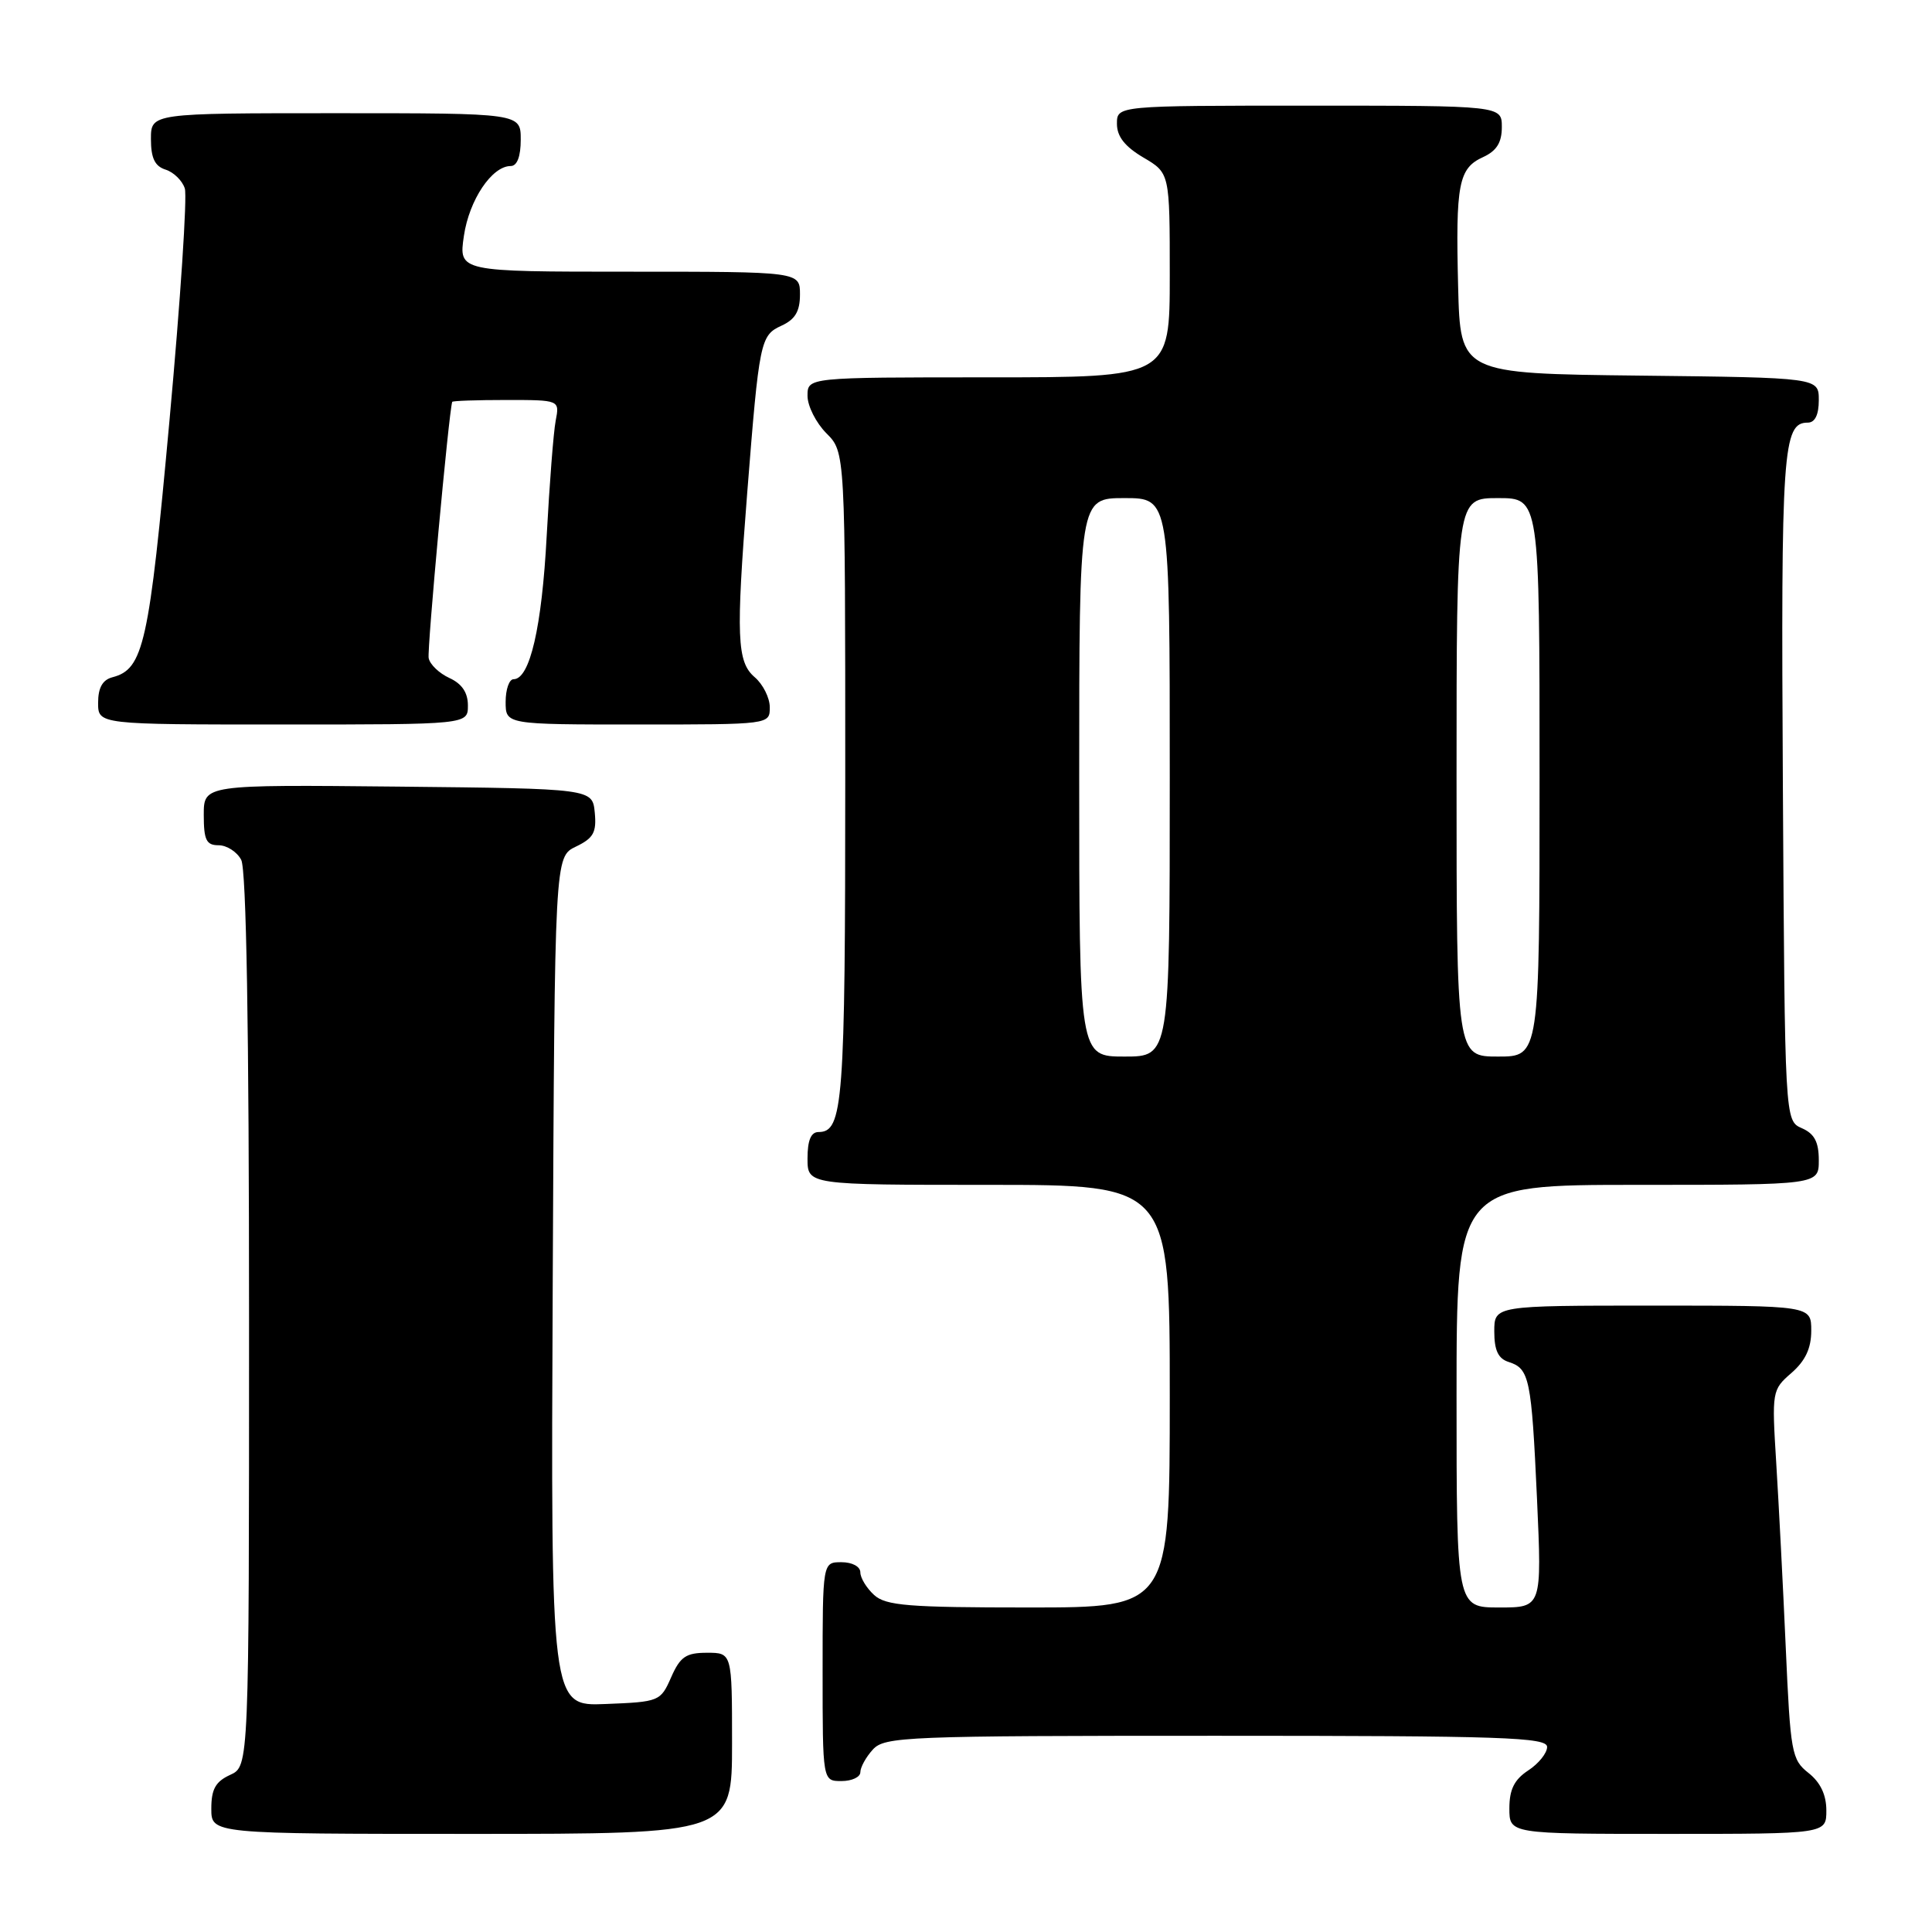 <?xml version="1.0" encoding="UTF-8" standalone="no"?>
<!DOCTYPE svg PUBLIC "-//W3C//DTD SVG 1.1//EN" "http://www.w3.org/Graphics/SVG/1.1/DTD/svg11.dtd" >
<svg xmlns="http://www.w3.org/2000/svg" xmlns:xlink="http://www.w3.org/1999/xlink" version="1.1" viewBox="0 0 256 256">
 <g >
 <path fill="currentColor"
d=" M 97.00 231.00 C 97.00 219.00 97.00 219.00 93.68 219.00 C 90.90 219.00 90.13 219.52 88.93 222.25 C 87.53 225.44 87.36 225.51 80.24 225.79 C 72.98 226.09 72.98 226.09 73.24 169.81 C 73.50 113.53 73.50 113.53 76.31 112.18 C 78.64 111.06 79.06 110.30 78.81 107.67 C 78.50 104.50 78.50 104.50 52.75 104.23 C 27.00 103.97 27.00 103.97 27.00 107.98 C 27.00 111.31 27.34 112.00 28.96 112.00 C 30.05 112.00 31.40 112.87 31.96 113.93 C 32.64 115.20 33.00 136.14 33.00 174.96 C 33.00 234.04 33.00 234.04 30.50 235.18 C 28.56 236.07 28.00 237.07 28.00 239.66 C 28.00 243.00 28.00 243.00 62.50 243.00 C 97.00 243.00 97.00 243.00 97.00 231.00 Z  M 242.00 239.89 C 242.00 237.82 241.21 236.17 239.64 234.93 C 237.40 233.17 237.24 232.25 236.62 218.28 C 236.26 210.15 235.69 199.16 235.36 193.85 C 234.77 184.34 234.80 184.16 237.38 181.92 C 239.22 180.31 240.00 178.66 240.00 176.32 C 240.00 173.00 240.00 173.00 219.00 173.00 C 198.00 173.00 198.00 173.00 198.00 176.43 C 198.00 178.93 198.52 180.03 199.91 180.47 C 202.66 181.35 202.93 182.63 203.66 198.58 C 204.31 213.00 204.31 213.00 198.66 213.00 C 193.00 213.00 193.00 213.00 193.00 185.00 C 193.00 157.00 193.00 157.00 217.00 157.00 C 241.00 157.00 241.00 157.00 241.00 153.74 C 241.00 151.31 240.42 150.22 238.75 149.49 C 236.50 148.50 236.50 148.50 236.24 104.20 C 235.98 59.58 236.22 56.00 239.54 56.00 C 240.49 56.00 241.00 54.97 241.00 53.02 C 241.00 50.04 241.00 50.04 217.25 49.77 C 193.50 49.50 193.50 49.50 193.21 38.00 C 192.87 24.36 193.26 22.29 196.53 20.81 C 198.31 19.99 199.00 18.89 199.00 16.84 C 199.00 14.00 199.00 14.00 173.50 14.00 C 148.00 14.00 148.00 14.00 148.00 16.40 C 148.00 18.09 149.05 19.42 151.50 20.87 C 155.00 22.93 155.00 22.93 155.00 36.47 C 155.00 50.00 155.00 50.00 131.00 50.00 C 107.00 50.00 107.00 50.00 107.00 52.45 C 107.00 53.80 108.13 56.03 109.50 57.41 C 112.00 59.91 112.00 59.91 112.00 103.02 C 112.00 146.25 111.72 150.00 108.46 150.00 C 107.46 150.00 107.00 151.09 107.00 153.50 C 107.00 157.00 107.00 157.00 131.00 157.00 C 155.00 157.00 155.00 157.00 155.00 185.00 C 155.00 213.00 155.00 213.00 136.33 213.00 C 120.36 213.00 117.39 212.76 115.83 211.35 C 114.82 210.43 114.00 209.08 114.00 208.35 C 114.00 207.58 112.93 207.00 111.50 207.00 C 109.00 207.00 109.00 207.00 109.00 221.50 C 109.00 236.00 109.00 236.00 111.50 236.00 C 112.88 236.00 114.00 235.47 114.00 234.83 C 114.00 234.18 114.74 232.83 115.65 231.83 C 117.21 230.11 119.95 230.00 161.15 230.00 C 199.16 230.00 205.00 230.20 205.00 231.48 C 205.00 232.29 203.88 233.69 202.50 234.59 C 200.65 235.81 200.00 237.11 200.00 239.62 C 200.00 243.00 200.00 243.00 221.00 243.00 C 242.00 243.00 242.00 243.00 242.00 239.89 Z  M 62.00 93.48 C 62.00 91.77 61.21 90.60 59.55 89.84 C 58.20 89.22 56.96 88.04 56.80 87.20 C 56.58 86.07 59.46 54.70 59.92 53.25 C 59.96 53.11 63.19 53.00 67.08 53.00 C 74.16 53.00 74.16 53.00 73.63 55.75 C 73.34 57.26 72.81 64.12 72.44 71.00 C 71.80 83.12 70.21 90.00 68.05 90.00 C 67.47 90.00 67.00 91.35 67.00 93.00 C 67.00 96.00 67.00 96.00 84.50 96.00 C 102.00 96.00 102.00 96.00 102.00 93.72 C 102.00 92.47 101.10 90.67 100.00 89.73 C 97.64 87.71 97.51 84.38 99.01 65.30 C 100.60 45.16 100.75 44.44 103.54 43.16 C 105.36 42.33 106.00 41.26 106.00 39.02 C 106.00 36.00 106.00 36.00 83.39 36.00 C 60.77 36.00 60.77 36.00 61.47 31.25 C 62.17 26.49 65.18 22.00 67.67 22.00 C 68.52 22.00 69.00 20.74 69.00 18.50 C 69.00 15.00 69.00 15.00 44.50 15.00 C 20.00 15.00 20.00 15.00 20.00 18.43 C 20.00 20.96 20.52 22.03 21.95 22.48 C 23.02 22.82 24.17 23.95 24.49 24.98 C 24.82 26.02 23.91 39.83 22.46 55.68 C 19.75 85.39 19.03 88.66 14.90 89.74 C 13.59 90.08 13.00 91.13 13.00 93.12 C 13.00 96.00 13.00 96.00 37.50 96.00 C 62.00 96.00 62.00 96.00 62.00 93.48 Z  M 143.00 103.00 C 143.00 66.00 143.00 66.00 149.00 66.00 C 155.00 66.00 155.00 66.00 155.00 103.00 C 155.00 140.00 155.00 140.00 149.00 140.00 C 143.00 140.00 143.00 140.00 143.00 103.00 Z  M 193.00 103.00 C 193.00 66.00 193.00 66.00 198.50 66.00 C 204.00 66.00 204.00 66.00 204.00 103.00 C 204.00 140.00 204.00 140.00 198.50 140.00 C 193.00 140.00 193.00 140.00 193.00 103.00 Z "/>
</g>
</svg>